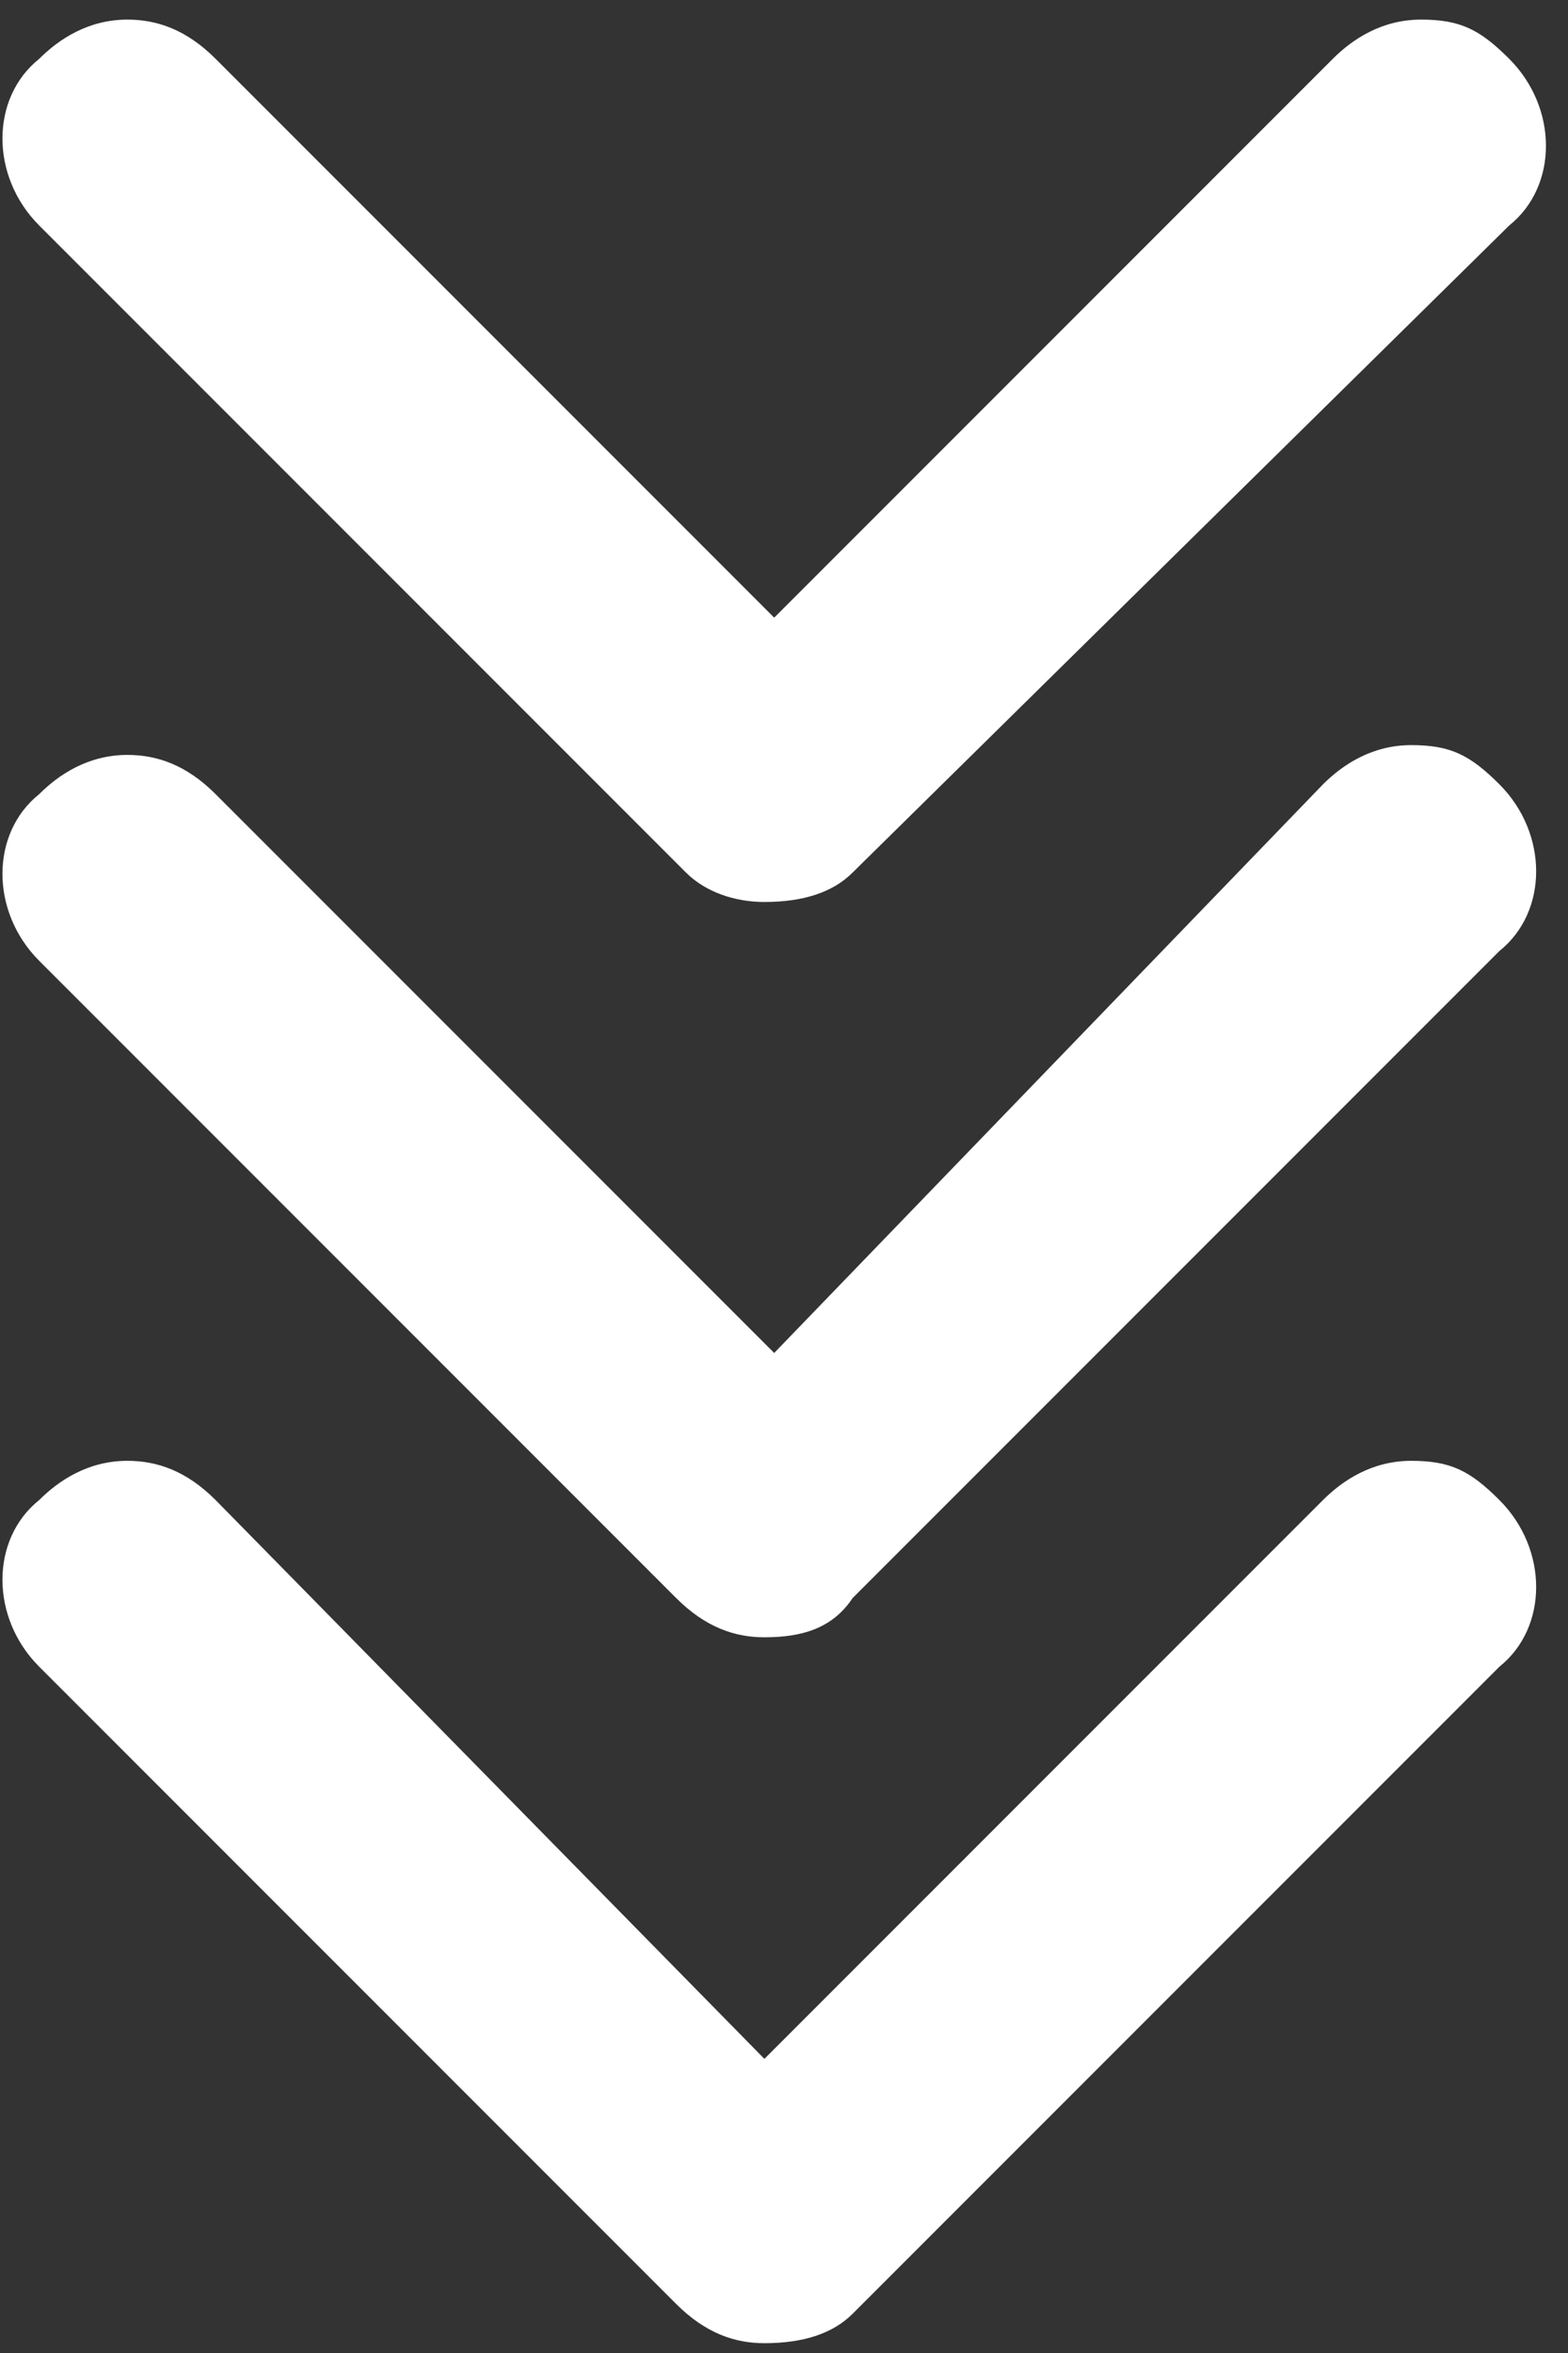 <?xml version="1.0" encoding="utf-8"?>
<!-- Generator: Adobe Illustrator 23.0.4, SVG Export Plug-In . SVG Version: 6.00 Build 0)  -->
<svg version="1.1" id="Down-arrow" xmlns="http://www.w3.org/2000/svg" xmlns:xlink="http://www.w3.org/1999/xlink" x="0px" y="0px"
	 viewBox="0 0 16 24" style="enable-background:new 0 0 16 24;" xml:space="preserve">
<rect x="0" y="0" width="16" height="24" fill="#333333" stroke="none"/>
<style type="text/css">
	.st0{fill-rule:evenodd;clip-rule:evenodd;fill:#FFFFFF;}
</style>
<g>
	<path class="st0" d="M7.8,9.2C7.5,9.2,7.2,9.1,7,8.9L0.4,2.3c-0.5-0.5-0.5-1.3,0-1.7c0.2-0.2,0.5-0.4,0.9-0.4
		c0.3,0,0.6,0.1,0.9,0.4l5.7,5.7l5.7-5.7c0.2-0.2,0.5-0.4,0.9-0.4s0.6,0.1,0.9,0.4c0.5,0.5,0.5,1.3,0,1.7L8.7,8.9
		C8.5,9.1,8.2,9.2,7.8,9.2z"/>
	<path class="st0" d="M7.8,16.7c-0.3,0-0.6-0.1-0.9-0.4L0.4,9.8c-0.5-0.5-0.5-1.3,0-1.7c0.2-0.2,0.5-0.4,0.9-0.4
		c0.3,0,0.6,0.1,0.9,0.4l5.7,5.7L13.5,8c0.2-0.2,0.5-0.4,0.9-0.4S15,7.7,15.3,8c0.5,0.5,0.5,1.3,0,1.7l-6.6,6.6
		C8.5,16.6,8.2,16.7,7.8,16.7z"/>
	<path class="st0" d="M7.8,23.9c-0.3,0-0.6-0.1-0.9-0.4L0.4,17c-0.5-0.5-0.5-1.3,0-1.7c0.2-0.2,0.5-0.4,0.9-0.4
		c0.3,0,0.6,0.1,0.9,0.4L7.8,21l5.7-5.7c0.2-0.2,0.5-0.4,0.9-0.4s0.6,0.1,0.9,0.4c0.5,0.5,0.5,1.3,0,1.7l-6.6,6.6
		C8.5,23.8,8.2,23.9,7.8,23.9z"/>
</g>
</svg>
